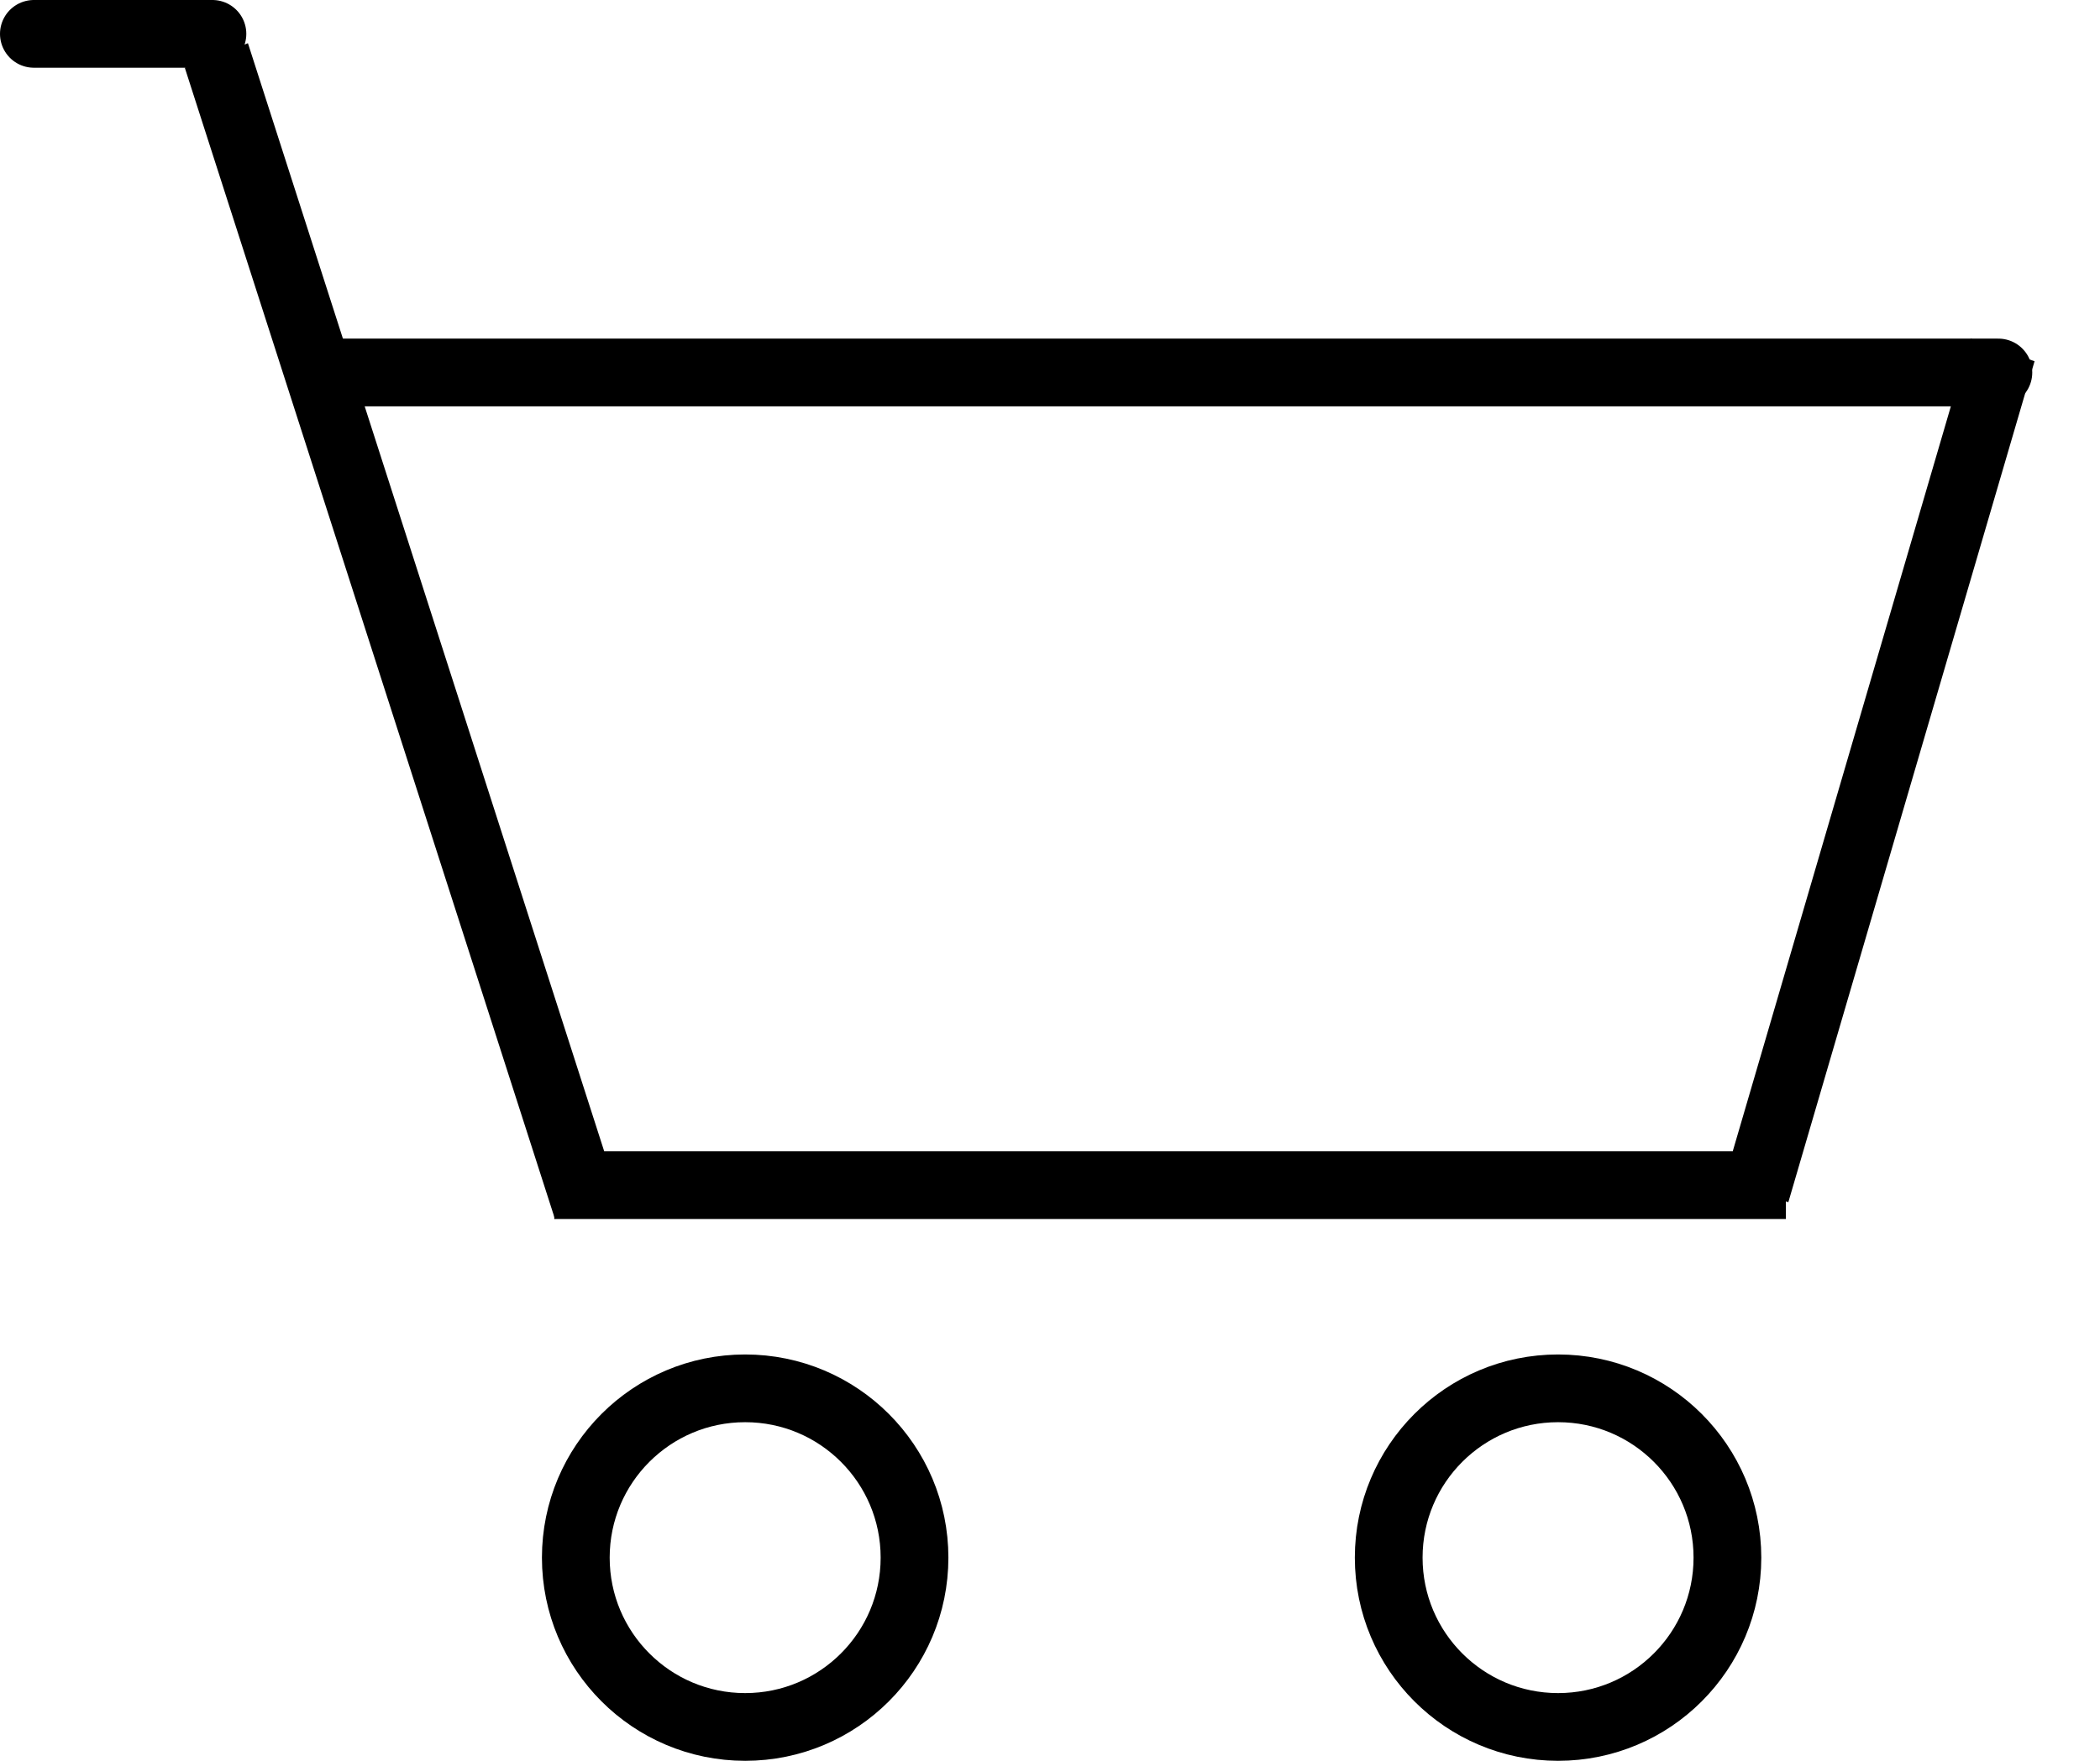 <svg width="31" height="26" viewBox="0 0 31 26" fill="none" xmlns="http://www.w3.org/2000/svg"><circle cx="11" cy="23" r="2.5" stroke="currentColor"></circle><circle cx="23" cy="23" r="2.5" stroke="currentColor"></circle><line x1="8.182" y1="17.5" x2="26.363" y2="17.5" stroke="currentColor"></line><line x1="5.046" y1="5.5" x2="29.5" y2="5.5" stroke="currentColor" stroke-linecap="round"></line><line y1="-0.5" x2="17.854" y2="-0.5" transform="matrix(0.306 0.952 -0.932 0.362 2.728 1)" stroke="currentColor"></line><line y1="-0.5" x2="12.935" y2="-0.5" transform="matrix(-0.281 0.96 -0.943 -0.334 29.091 5)" stroke="currentColor"></line><line x1="0.5" y1="0.5" x2="3.136" y2="0.5" stroke="currentColor" stroke-linecap="round"></line></svg>